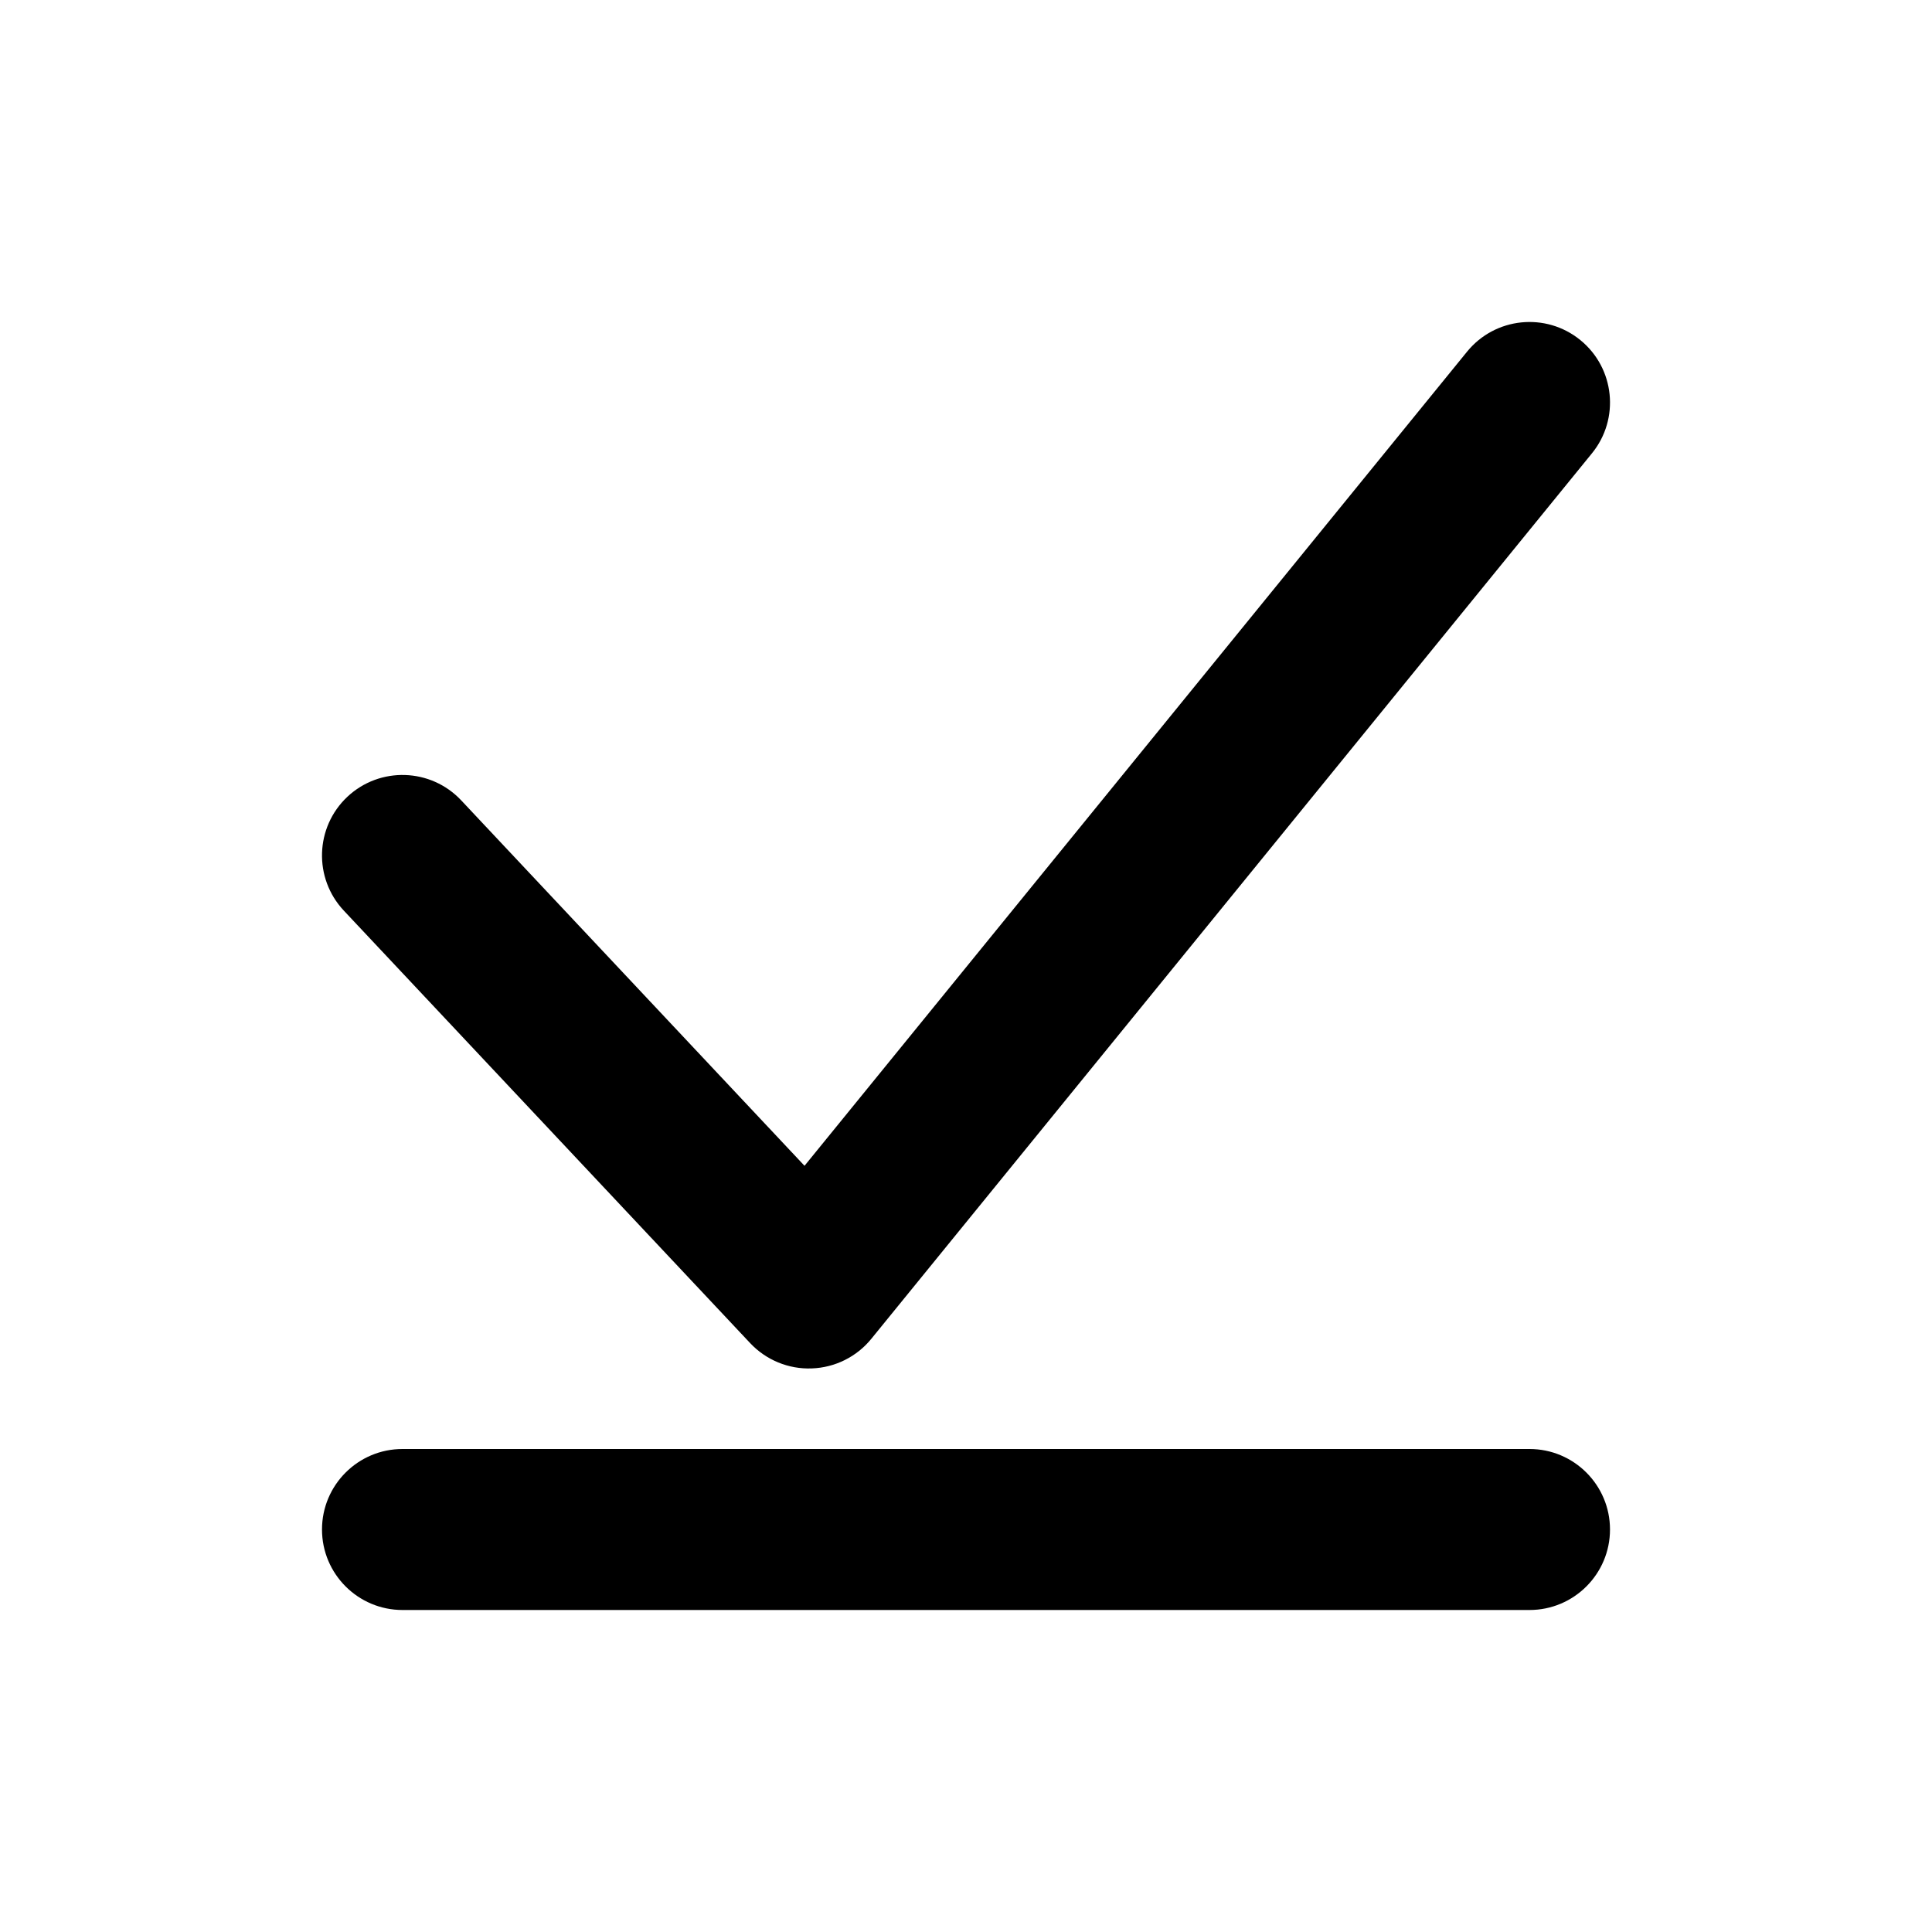 <svg width="24" height="24" viewBox="0 0 24 24" fill="none" xmlns="http://www.w3.org/2000/svg" data-karrot-ui-icon="true">
  <path fill-rule="evenodd" clip-rule="evenodd" d="M4 19C4 18.448 4.448 18 5 18H19C19.552 18 20 18.448 20 19C20 19.552 19.552 20 19 20H5C4.448 20 4 19.552 4 19Z" fill="currentColor"/>
  <path fill-rule="evenodd" clip-rule="evenodd" d="M19.631 4.224C20.06 4.573 20.124 5.203 19.776 5.631L10.824 16.631C10.642 16.855 10.372 16.989 10.084 16.999C9.795 17.01 9.517 16.895 9.319 16.685L4.271 11.312C3.893 10.909 3.913 10.276 4.315 9.898C4.718 9.52 5.351 9.54 5.729 9.942L9.994 14.482L18.224 4.369C18.573 3.94 19.203 3.876 19.631 4.224Z" fill="currentColor"/>
</svg>
